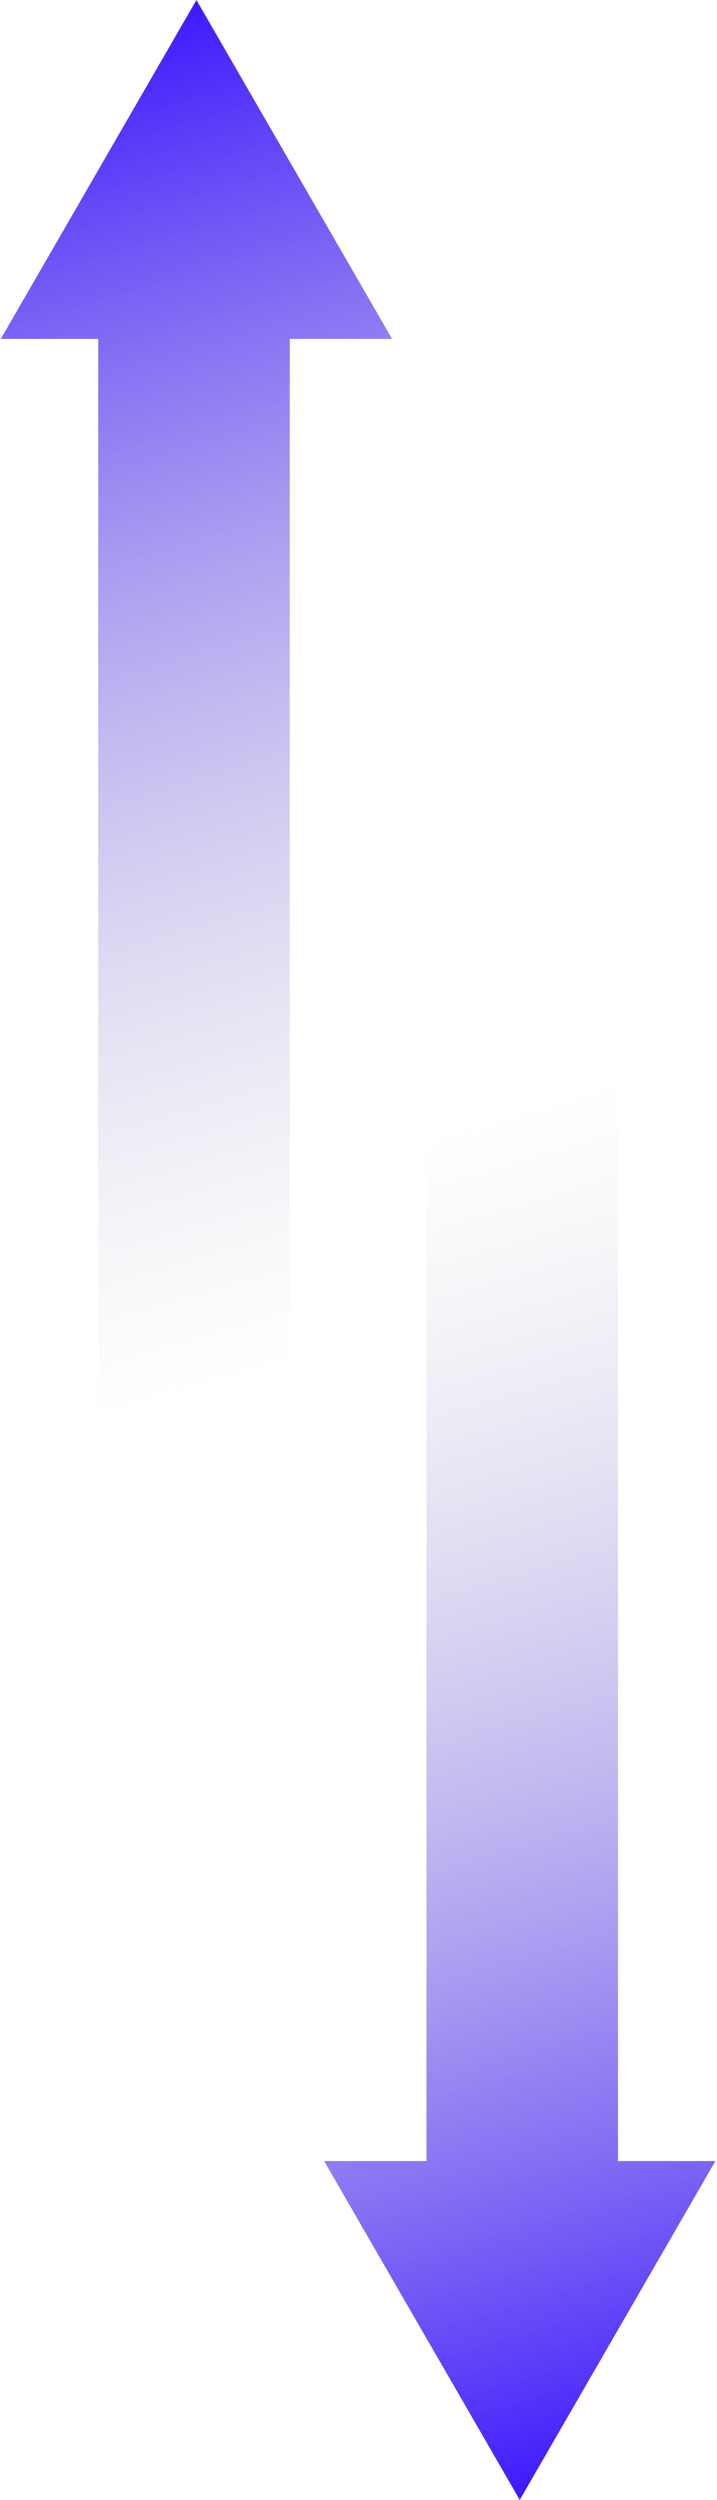 <svg width="146" height="509" viewBox="0 0 146 509" fill="none" xmlns="http://www.w3.org/2000/svg">
<path fill-rule="evenodd" clip-rule="evenodd" d="M79.837 69L40 0L0.163 69H20V288H59V69H79.837Z" fill="url(#paint0_linear)"/>
<path fill-rule="evenodd" clip-rule="evenodd" d="M66 440L105.837 509L145.674 440L125.837 440L125.837 221L86.837 221L86.837 440L66 440Z" fill="url(#paint1_linear)"/>
<defs>
<linearGradient id="paint0_linear" x1="-8.5" y1="3.5" x2="71.5" y2="275" gradientUnits="userSpaceOnUse">
<stop stop-color="#3109FF"/>
<stop offset="1" stop-color="#C4C4C4" stop-opacity="0"/>
</linearGradient>
<linearGradient id="paint1_linear" x1="154.337" y1="505.5" x2="74.337" y2="234" gradientUnits="userSpaceOnUse">
<stop stop-color="#3109FF"/>
<stop offset="1" stop-color="#C4C4C4" stop-opacity="0"/>
</linearGradient>
</defs>
</svg>
